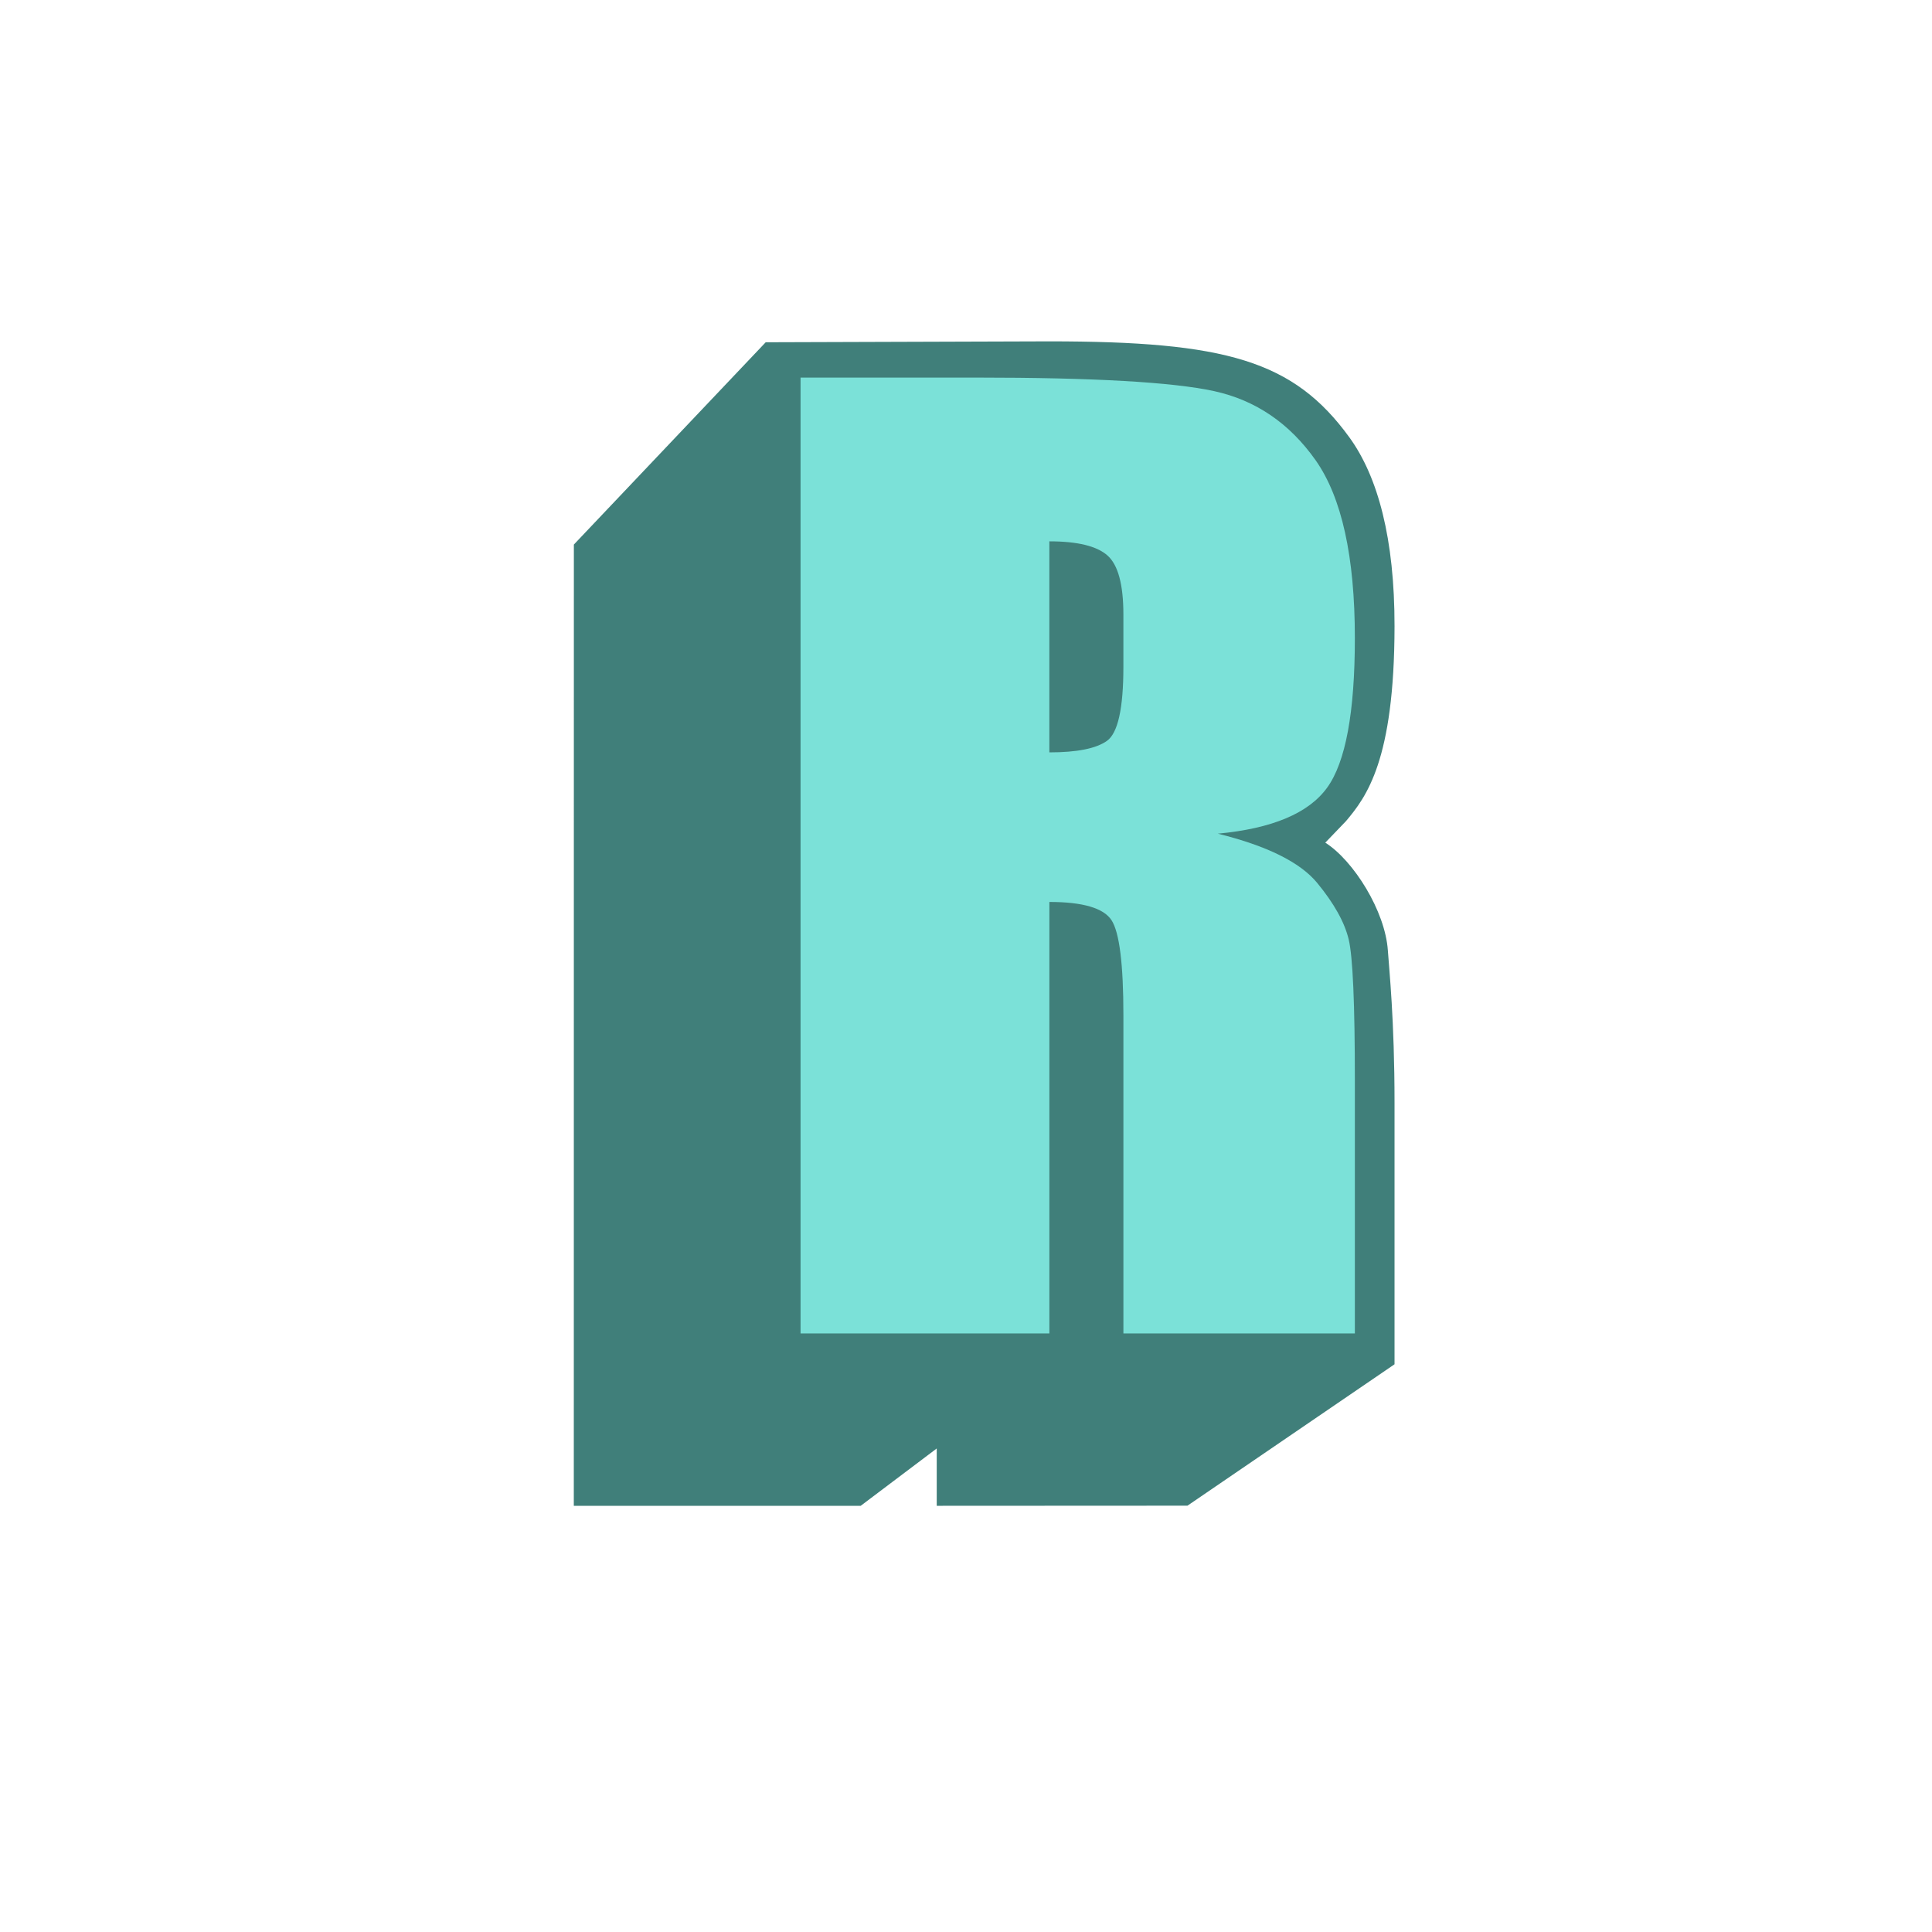 <?xml version="1.0" encoding="utf-8"?>
<!-- Generator: Adobe Illustrator 16.0.4, SVG Export Plug-In . SVG Version: 6.00 Build 0)  -->
<!DOCTYPE svg PUBLIC "-//W3C//DTD SVG 1.1//EN" "http://www.w3.org/Graphics/SVG/1.1/DTD/svg11.dtd">
<svg version="1.1" id="Layer_1" xmlns="http://www.w3.org/2000/svg" xmlns:xlink="http://www.w3.org/1999/xlink" x="0px" y="0px"
	 width="200px" height="200px" viewBox="0 0 200 200" enable-background="new 0 0 200 200" xml:space="preserve">
<path fill="#407F7A" d="M59.406,56.372l19.86-20.941l29.336-0.094c18.281,0,25.301,1.98,31.08,9.931
	c2.969,4.084,4.689,10.516,4.68,19.567c-0.016,13.869-2.914,17.66-5.025,20.166l-2.143,2.231c2.945,1.871,6.201,7.093,6.477,11.157
	c0.133,1.959,0.691,7.168,0.691,15.771v27.071l-21.436,14.637l-25.955,0.013v-5.935l-7.875,5.938L59.4,155.882L59.406,56.372z"/>
<path fill="#7BE1D8" d="M82.873,39.087h18.199c12.123,0,20.334,0.469,24.625,1.405c4.289,0.94,7.793,3.32,10.504,7.164
	c2.697,3.839,4.053,9.976,4.053,18.39c0,7.691-0.957,12.856-2.871,15.495c-1.918,2.649-5.686,4.229-11.311,4.761
	c5.094,1.261,8.516,2.962,10.27,5.082c1.754,2.129,2.842,4.075,3.27,5.849c0.43,1.773,0.643,6.662,0.643,14.658v26.146h-23.961
	v-32.92c0-5.308-0.412-8.589-1.225-9.85c-0.816-1.263-2.975-1.897-6.439-1.897v44.667H82.873V39.087z M108.629,56.039v21.846
	c2.834,0,4.82-0.388,5.949-1.181c1.141-0.796,1.715-3.346,1.715-7.684v-5.4c0-3.107-0.551-5.152-1.654-6.122
	C113.541,56.529,111.543,56.039,108.629,56.039z"/>
</svg>
